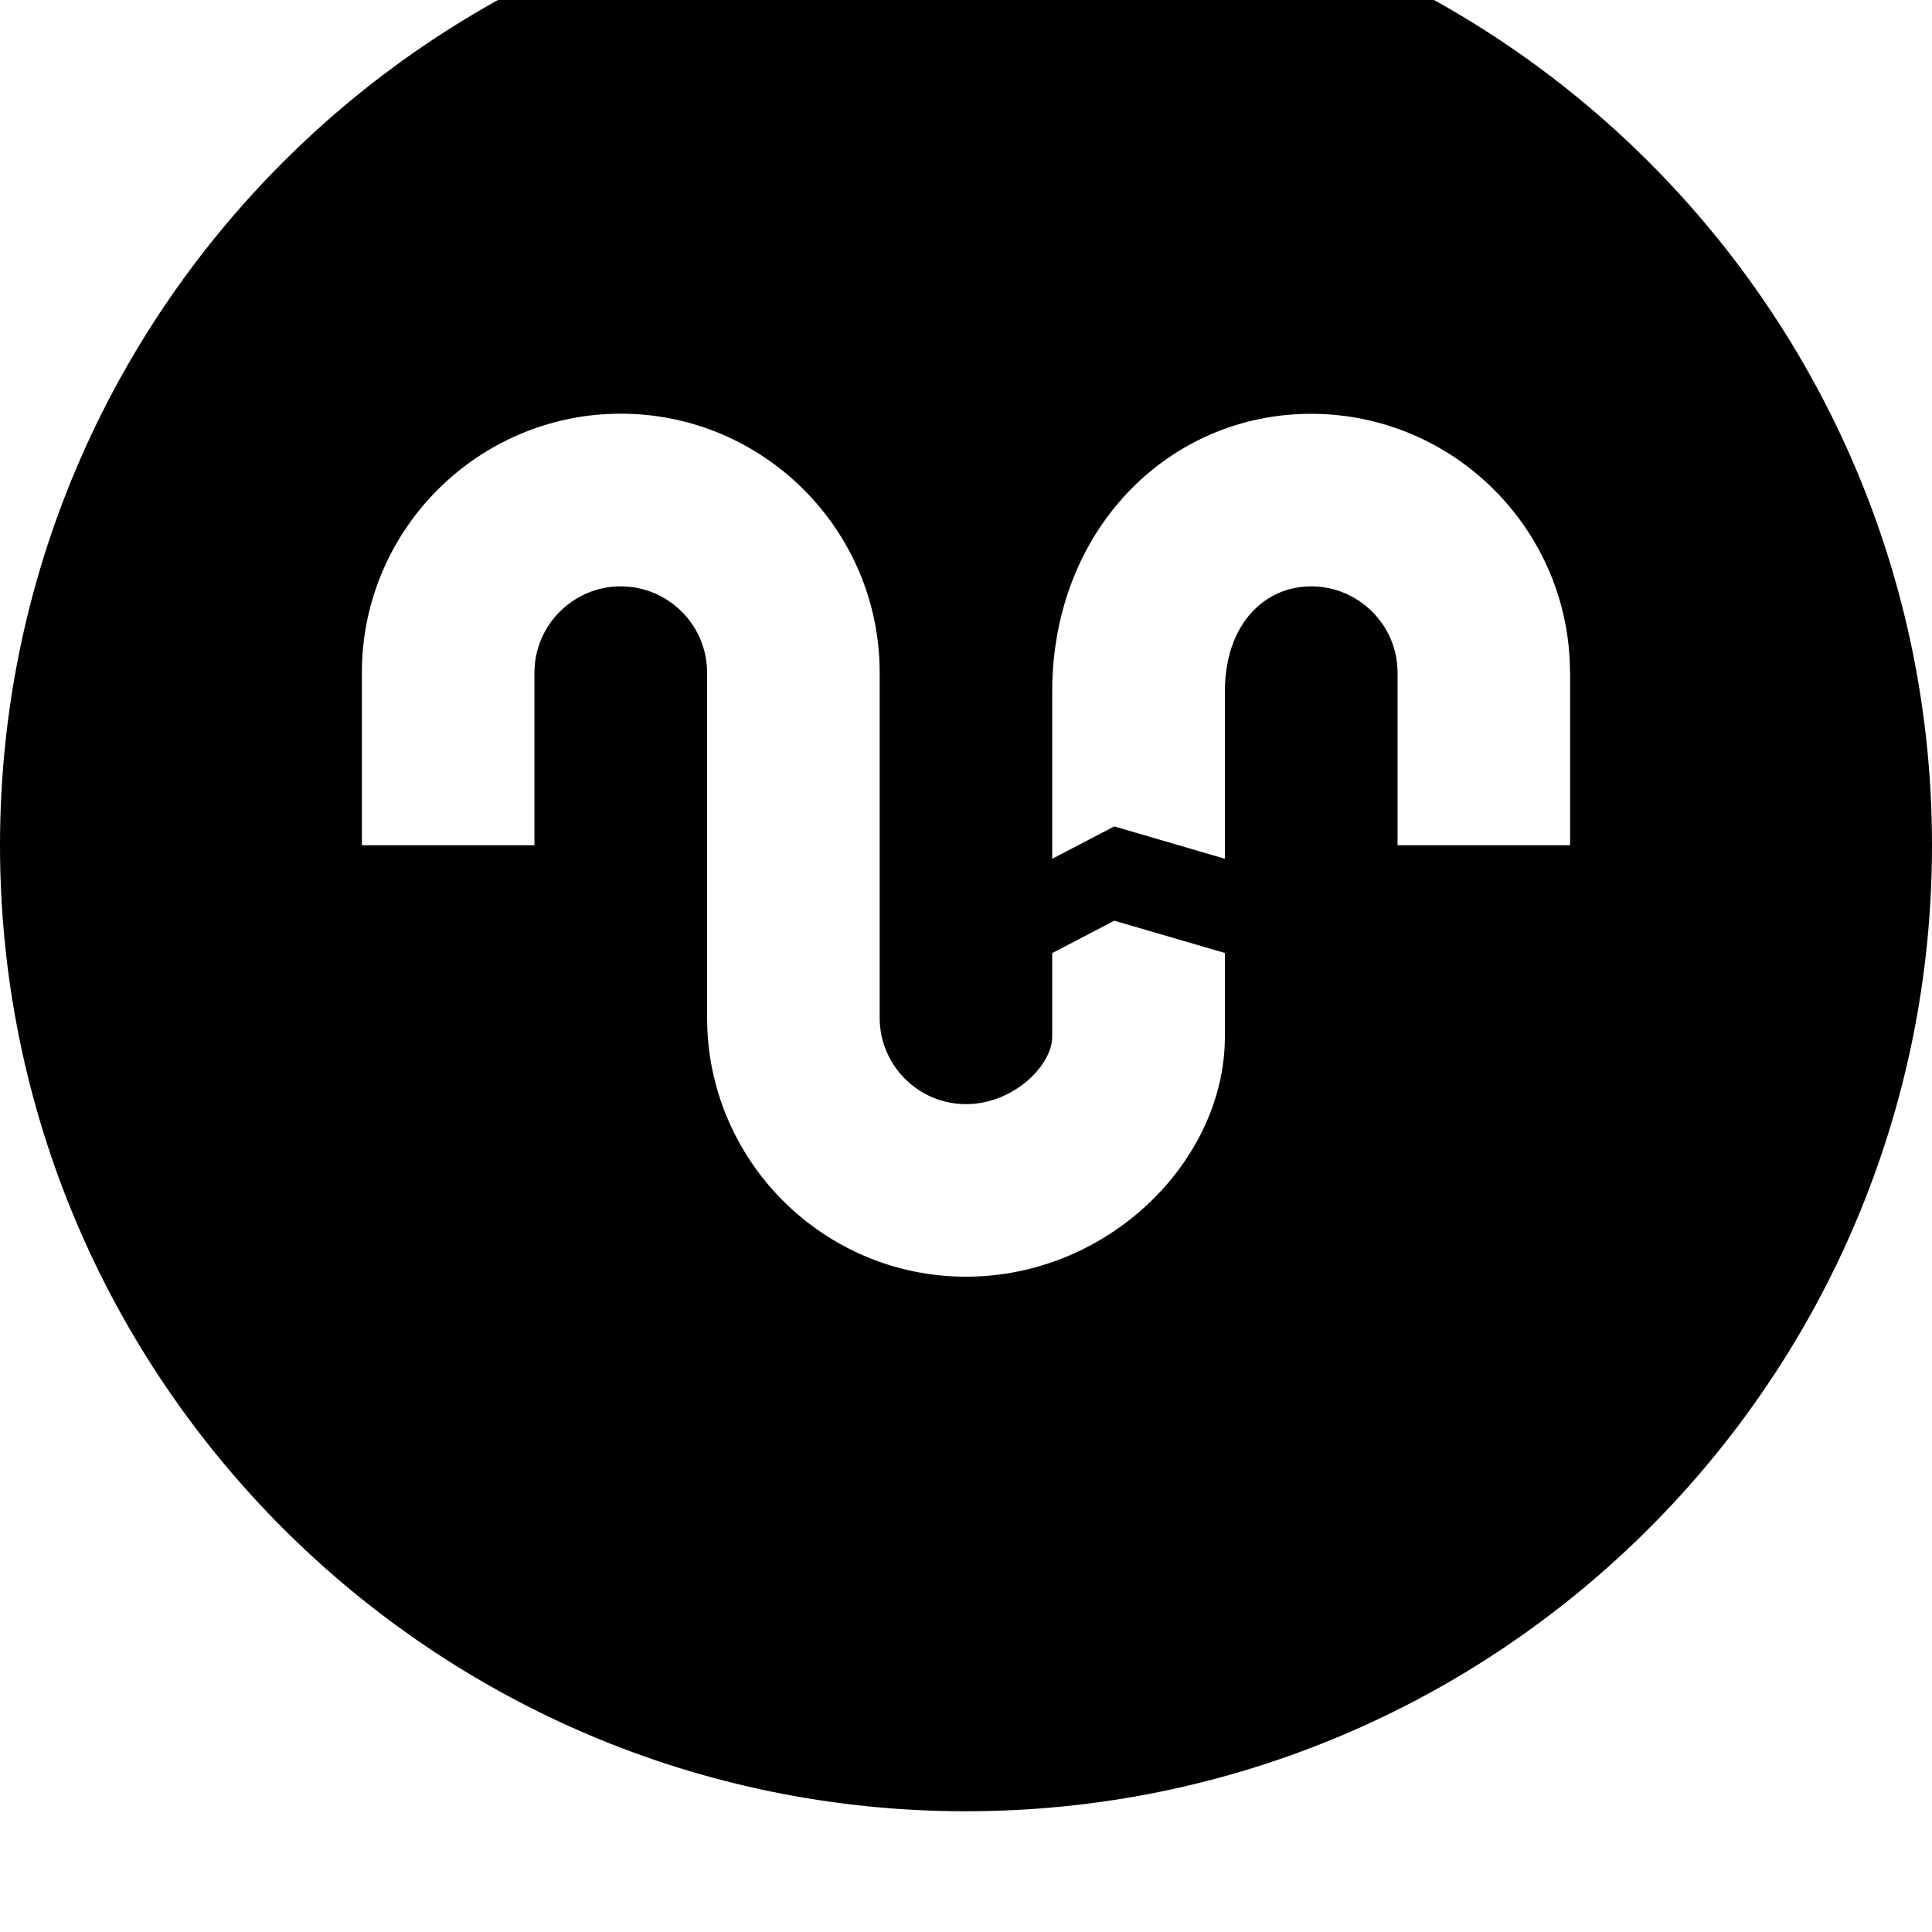 <svg width="64" height="64" viewBox="0 0 512 512" xmlns="http://www.w3.org/2000/svg"><path d="M256 480C114.624 480 0 365.376 0 224S114.624-32 256-32 512 82.624 512 224c0 141.408-114.624 256-256 256zm0-187.392c-12.608 0-22.88-10.272-22.88-22.88V178.24c0-37.824-30.784-68.608-68.608-68.608-37.824 0-68.608 30.784-68.608 68.608V224h45.728v-45.728c0-12.608 10.272-22.88 22.88-22.88 12.608 0 22.88 10.272 22.88 22.88v91.456c0 37.824 30.784 68.608 68.608 68.608s68.608-30.784 68.608-63.616v-22.176L295.296 244l-16.448 8.576v22.176c0 7.584-10.272 17.856-22.848 17.856zm160.064-114.336c0-37.824-30.784-68.608-68.608-68.608s-68.608 30.784-68.608 73.632v44.288l16.448-8.576 29.312 8.576v-44.32c0-17.6 10.272-27.872 22.88-27.872s22.88 10.272 22.88 22.88V224h45.728v-45.728z"/></svg>